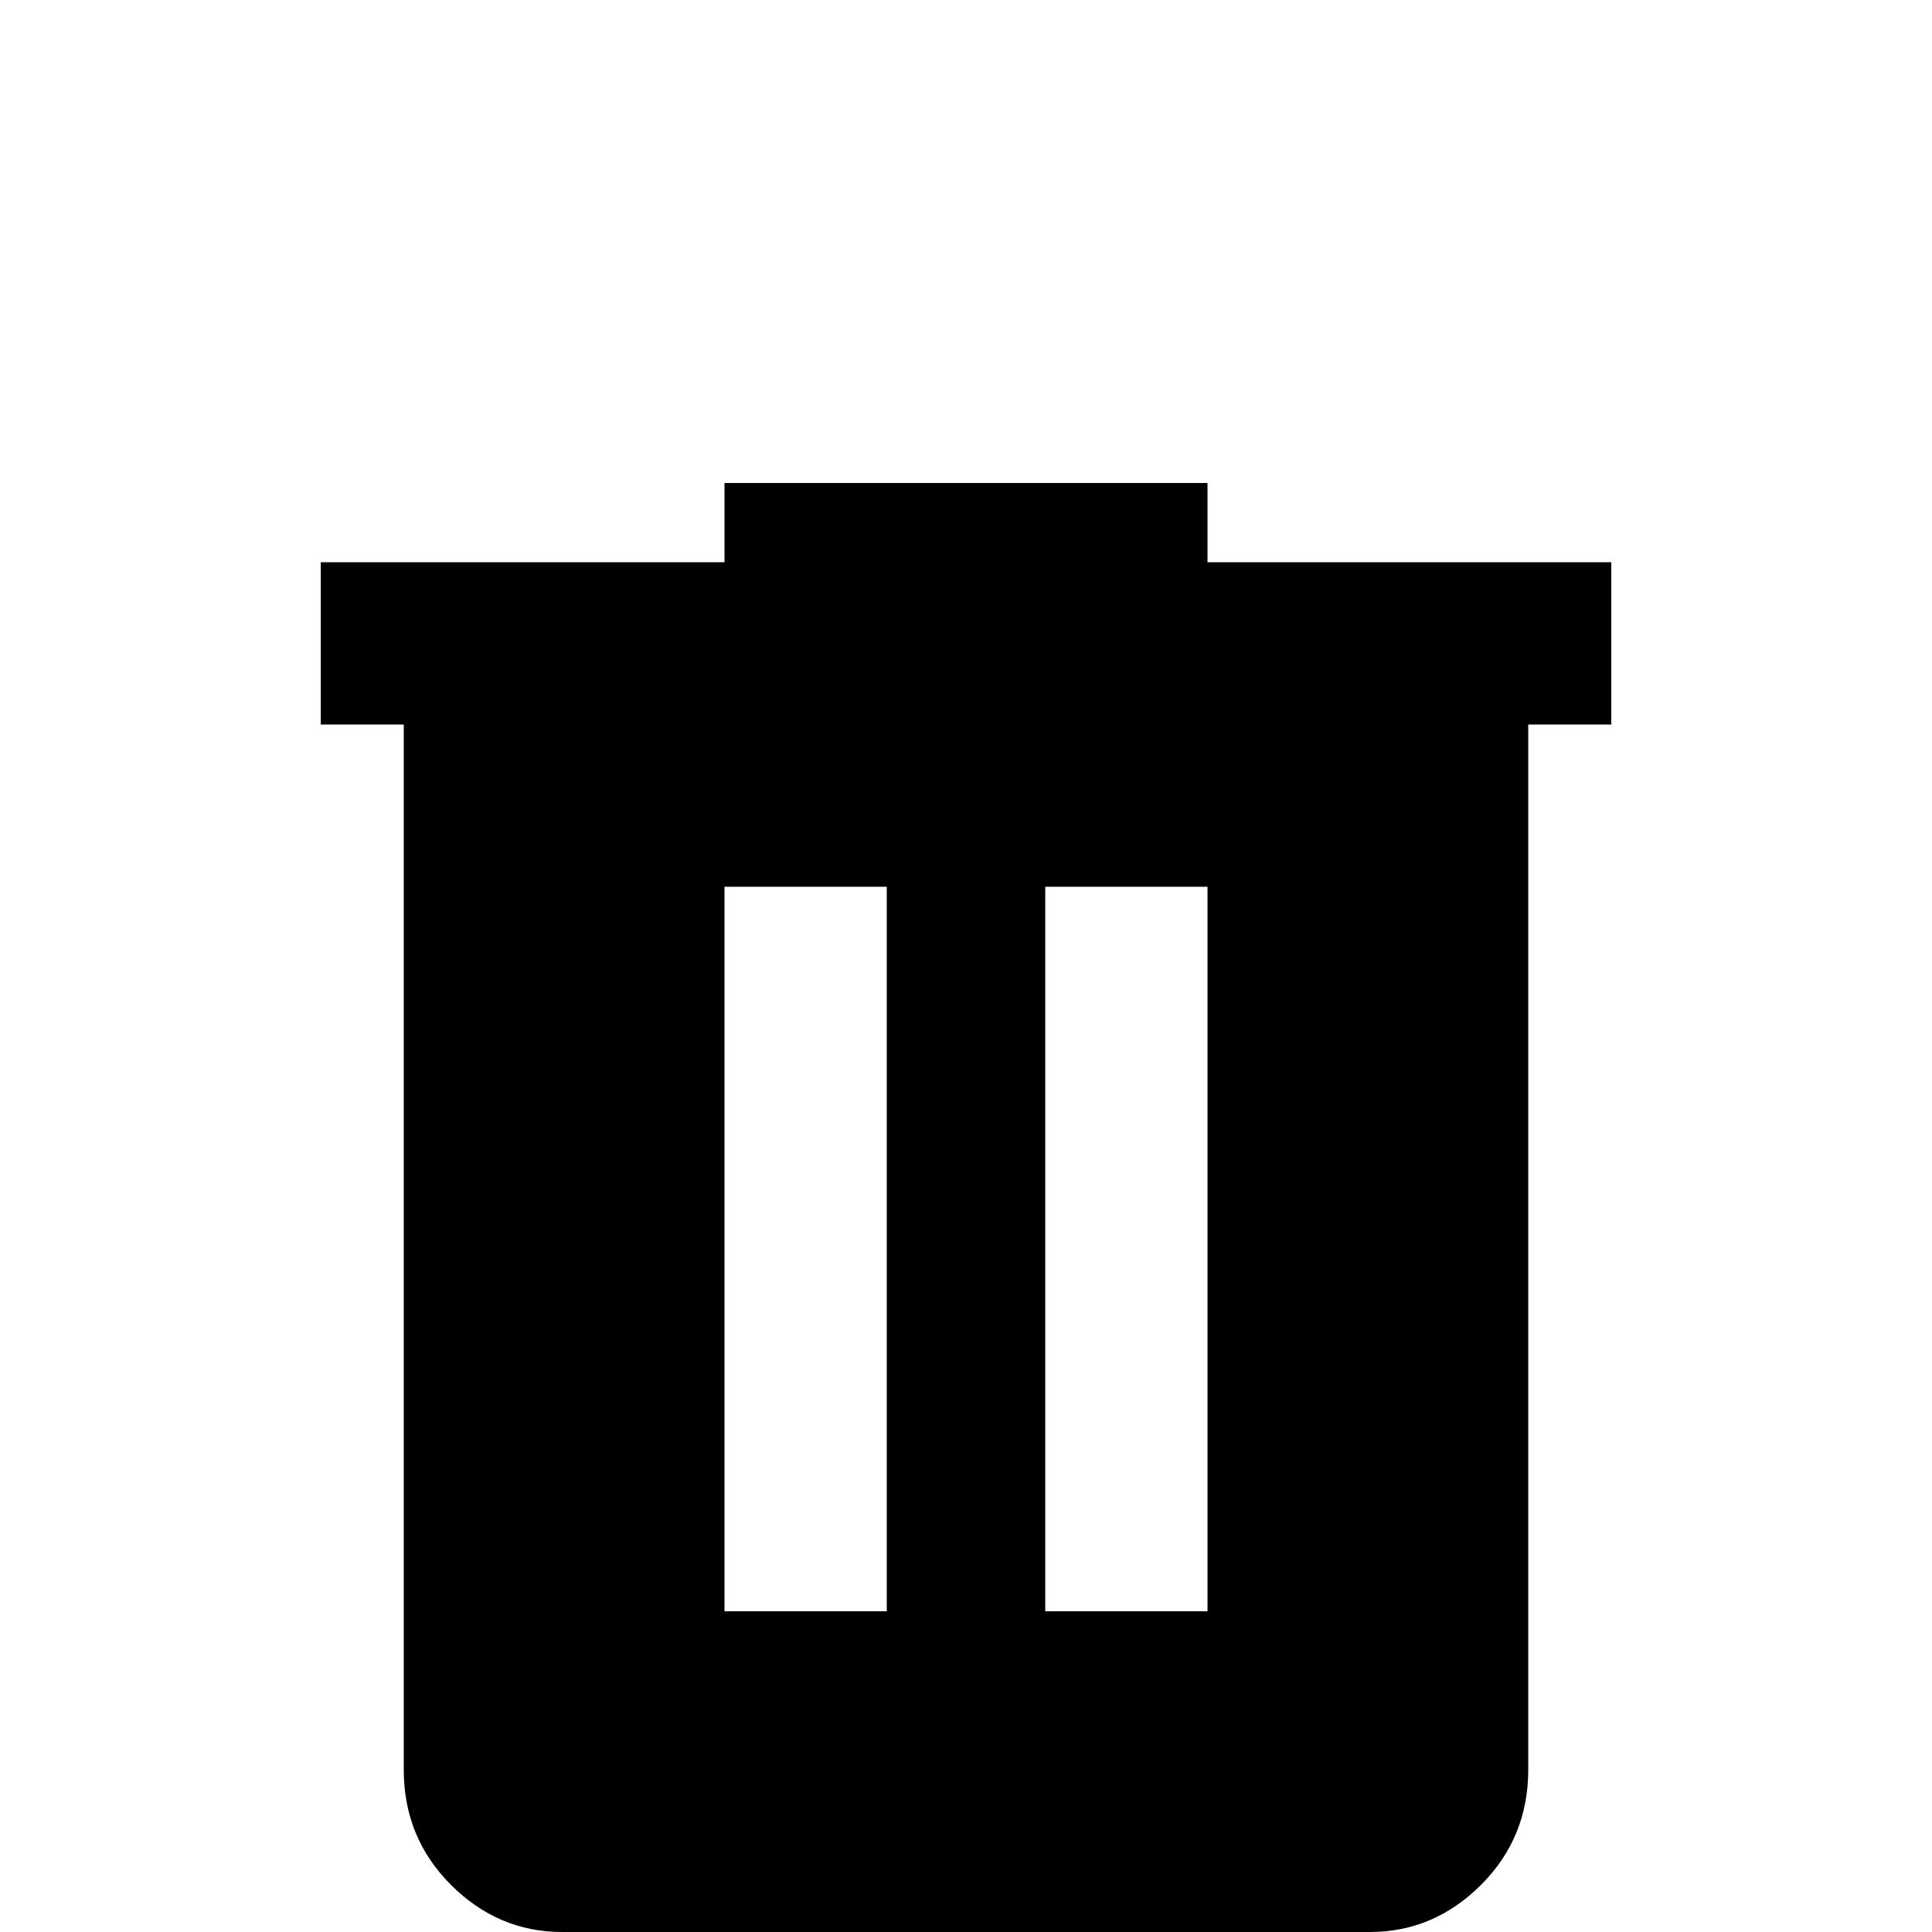 <svg xmlns="http://www.w3.org/2000/svg" viewBox="0 -512 512 512">
	<path fill="#000000" d="M192 -384V-363H85V-320H107V-43Q107 -25 119.5 -12.5Q132 0 149 0H363Q380 0 392.5 -12.5Q405 -25 405 -43V-320H427V-363H320V-384ZM192 -277H235V-85H192ZM277 -277H320V-85H277Z"/>
</svg>